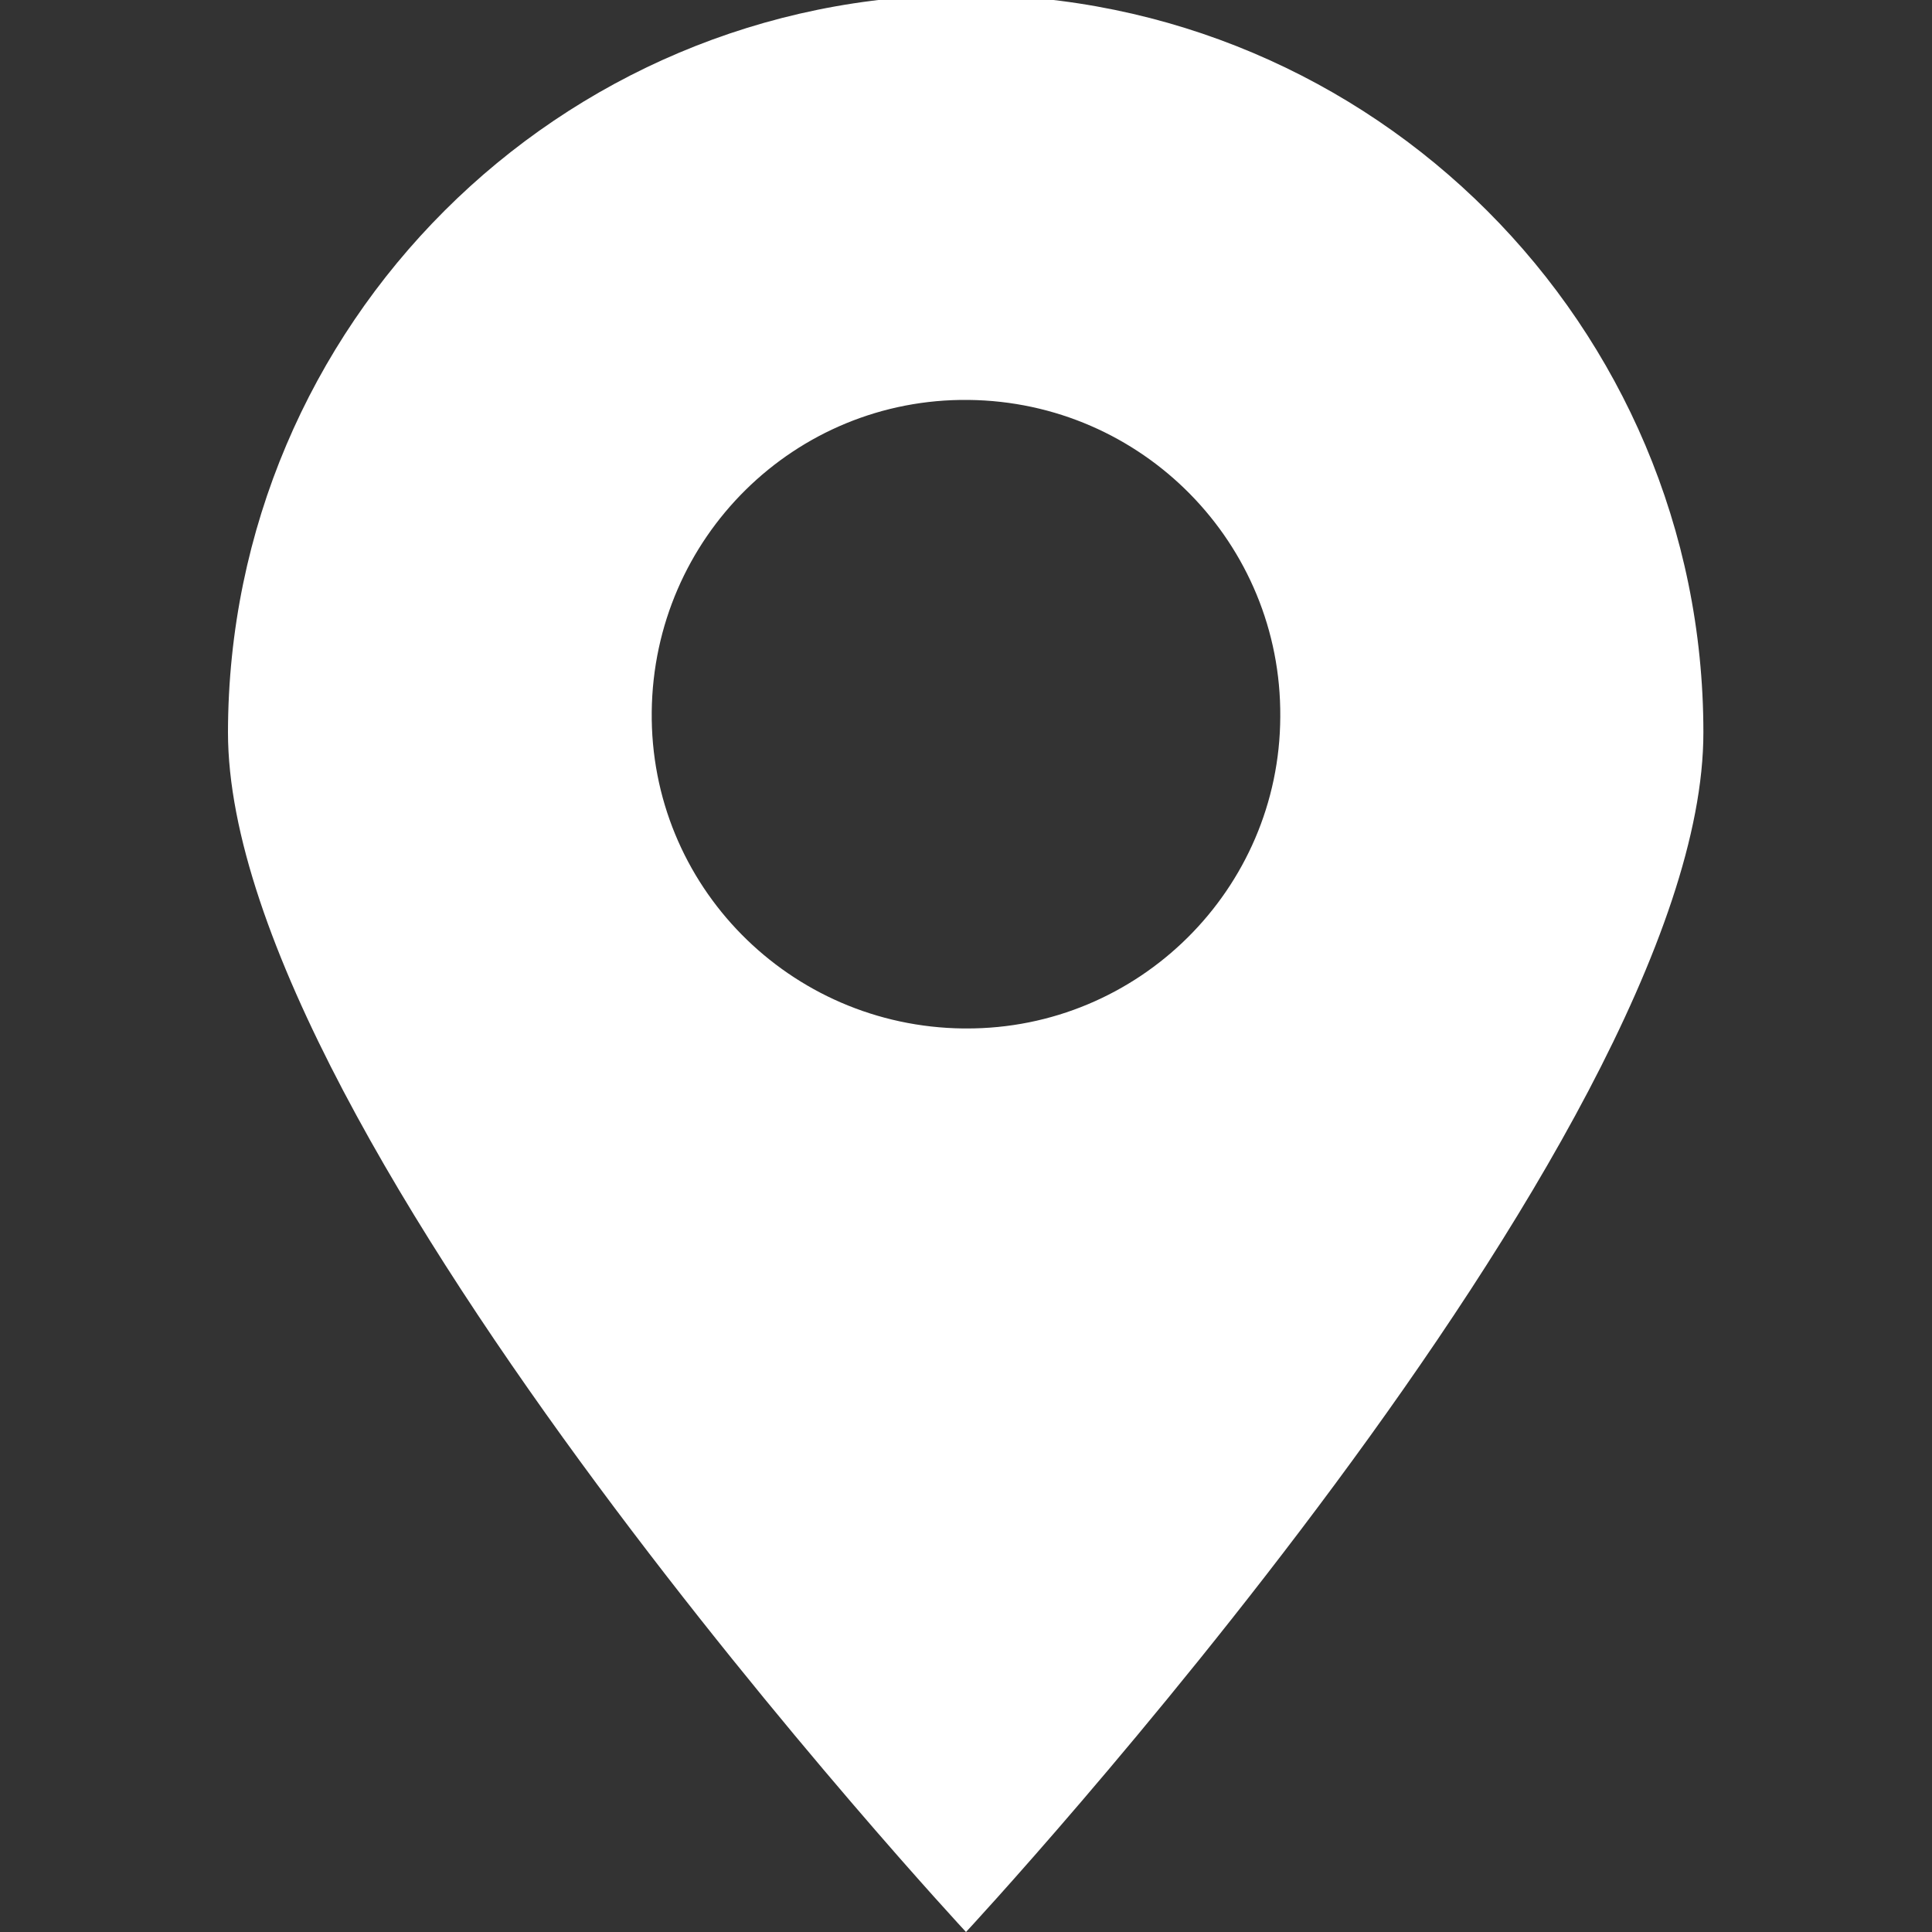 <?xml version="1.0" encoding="utf-8"?>
<!-- Generator: Adobe Illustrator 24.2.1, SVG Export Plug-In . SVG Version: 6.00 Build 0)  -->
<svg version="1.1" id="Layer_1" xmlns="http://www.w3.org/2000/svg" xmlns:xlink="http://www.w3.org/1999/xlink" x="0px" y="0px"
	 viewBox="0 0 300 300" style="enable-background:new 0 0 300 300;" xml:space="preserve">
<rect x="0" y="0" width="300" height="300" fill="#333333" stroke="none"/>
<style type="text/css">
	.st0{fill-rule:evenodd;clip-rule:evenodd;fill:#FFFFFF;}
</style>
<g>
	<path class="st0" d="M150,300c0,0-114.6-123.3-114.6-186.3C35.5,50.4,86.8-0.8,150-0.8c63.2,0,114.5,51.3,114.5,114.5
		C264.6,176.7,150,300,150,300z M198.8,111.3c0.2-26.9-21.4-48.9-48.4-49.2s-48.9,21.4-49.2,48.4s21.4,48.9,48.4,49.2
		c0.1,0,0.3,0,0.4,0C176.8,159.8,198.7,138.1,198.8,111.3C198.8,111.3,198.8,111.3,198.8,111.3z"/>
</g>
</svg>
